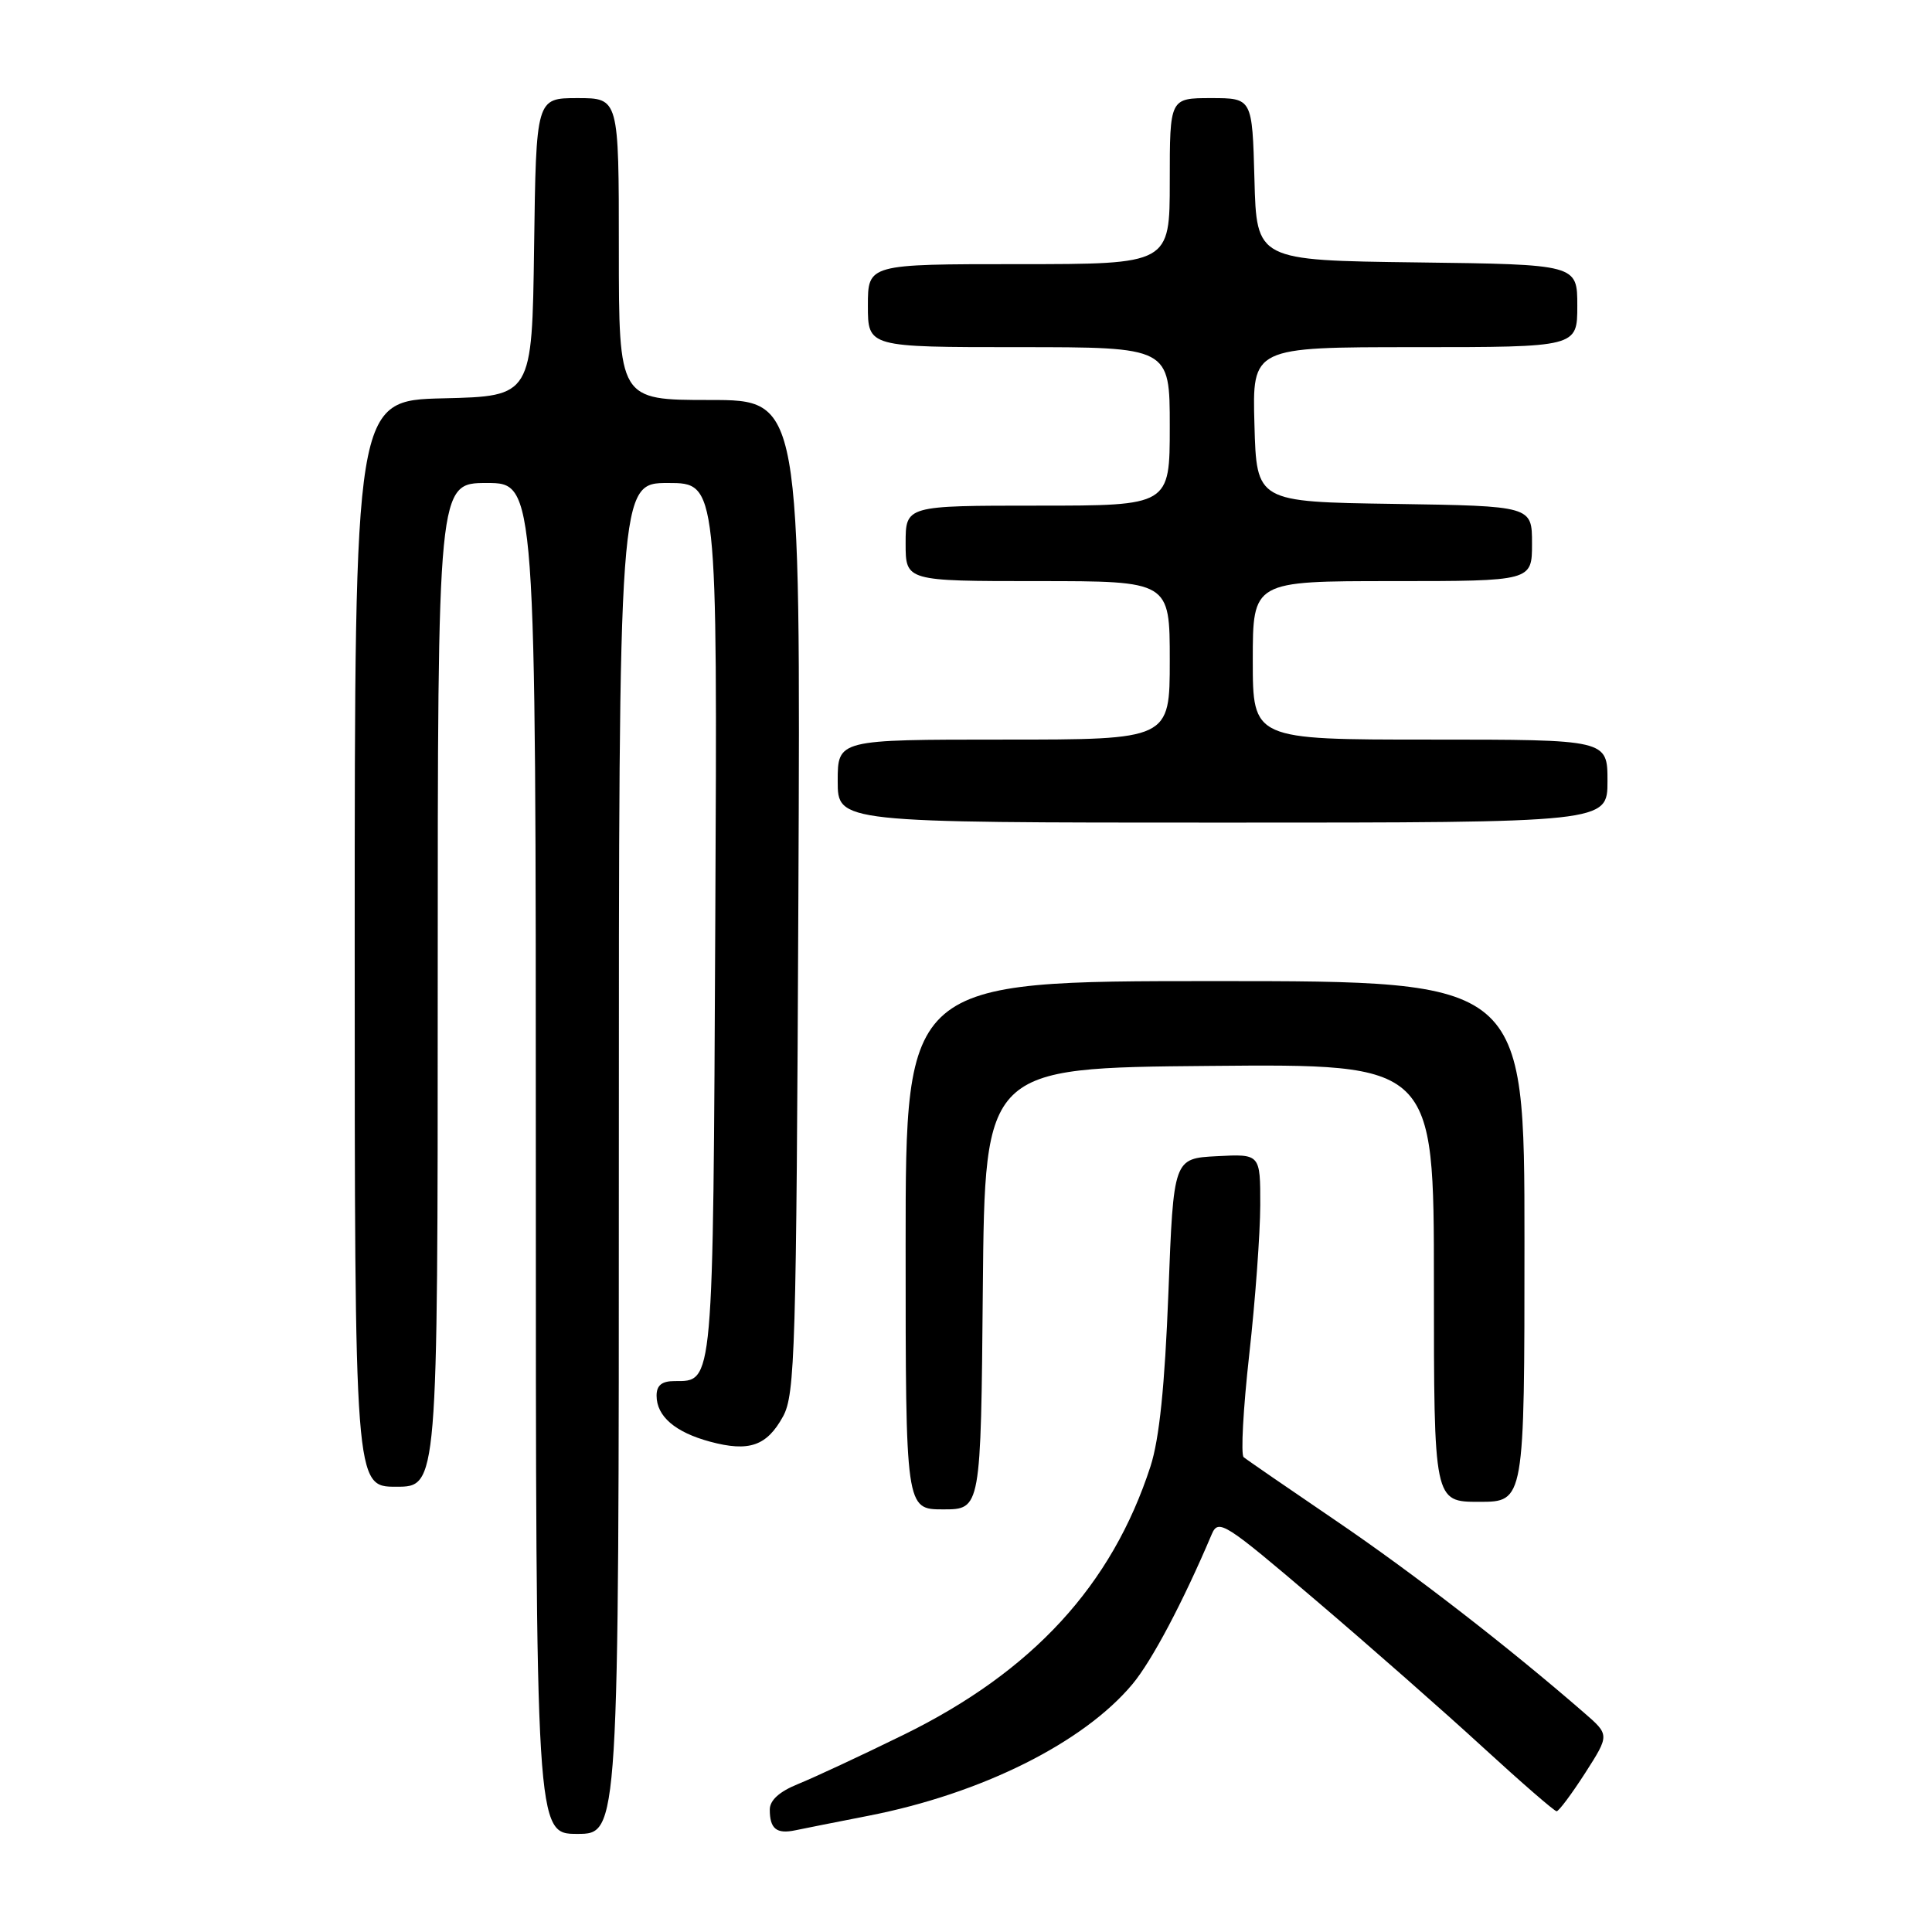 <?xml version="1.0" encoding="UTF-8" standalone="no"?>
<!DOCTYPE svg PUBLIC "-//W3C//DTD SVG 1.1//EN" "http://www.w3.org/Graphics/SVG/1.1/DTD/svg11.dtd" >
<svg xmlns="http://www.w3.org/2000/svg" xmlns:xlink="http://www.w3.org/1999/xlink" version="1.1" viewBox="0 0 256 256">
 <g >
 <path fill="currentColor"
d=" M 82.00 153.50 C 82.00 64.00 82.00 64.00 88.53 64.00 C 95.06 64.00 95.06 64.00 94.78 121.85 C 94.48 184.04 94.57 183.00 89.38 183.00 C 87.70 183.00 87.00 183.56 87.00 184.93 C 87.00 187.67 89.46 189.78 94.09 191.03 C 99.26 192.42 101.61 191.60 103.76 187.68 C 105.35 184.77 105.52 178.99 105.79 118.75 C 106.08 53.00 106.08 53.00 94.04 53.00 C 82.00 53.00 82.00 53.00 82.00 33.00 C 82.00 13.00 82.00 13.00 76.52 13.00 C 71.04 13.00 71.04 13.00 70.77 32.75 C 70.50 52.50 70.50 52.50 58.75 52.78 C 47.00 53.06 47.00 53.06 47.00 125.03 C 47.00 197.00 47.00 197.00 52.50 197.00 C 58.00 197.00 58.00 197.00 58.00 130.50 C 58.00 64.00 58.00 64.00 64.50 64.00 C 71.00 64.00 71.00 64.00 71.00 153.50 C 71.00 243.00 71.00 243.00 76.50 243.00 C 82.00 243.00 82.00 243.00 82.00 153.50 Z  M 115.07 240.60 C 130.07 237.67 143.58 230.92 150.07 223.14 C 152.64 220.05 156.74 212.31 160.56 203.30 C 161.45 201.22 162.23 201.72 174.39 212.08 C 181.47 218.11 191.43 226.87 196.50 231.53 C 201.58 236.19 205.97 240.00 206.26 240.00 C 206.55 240.00 208.25 237.72 210.04 234.94 C 213.28 229.88 213.28 229.88 209.89 226.94 C 199.76 218.14 187.20 208.42 177.00 201.49 C 170.68 197.19 165.18 193.41 164.79 193.08 C 164.40 192.75 164.73 186.64 165.53 179.49 C 166.33 172.35 166.98 163.44 166.99 159.70 C 167.00 152.90 167.00 152.90 161.25 153.20 C 155.50 153.50 155.50 153.50 154.82 171.29 C 154.34 183.66 153.62 190.66 152.45 194.29 C 147.33 210.06 136.83 221.48 119.73 229.87 C 114.10 232.63 107.81 235.56 105.75 236.39 C 103.28 237.39 102.00 238.54 102.00 239.78 C 102.00 242.33 102.89 243.05 105.40 242.52 C 106.55 242.28 110.91 241.41 115.07 240.60 Z  M 130.23 170.75 C 130.50 141.50 130.50 141.50 160.25 141.24 C 190.00 140.97 190.00 140.97 190.00 169.99 C 190.00 199.00 190.00 199.00 196.00 199.00 C 202.00 199.00 202.00 199.00 202.00 164.50 C 202.00 130.00 202.00 130.00 161.00 130.00 C 120.00 130.00 120.00 130.00 120.00 165.00 C 120.00 200.00 120.00 200.00 124.98 200.00 C 129.97 200.00 129.97 200.00 130.23 170.75 Z  M 213.00 103.50 C 213.00 98.00 213.00 98.00 189.50 98.00 C 166.00 98.00 166.00 98.00 166.00 87.50 C 166.00 77.00 166.00 77.00 184.50 77.00 C 203.00 77.00 203.00 77.00 203.00 72.02 C 203.00 67.05 203.00 67.05 184.75 66.77 C 166.50 66.50 166.50 66.50 166.22 56.25 C 165.93 46.00 165.93 46.00 187.47 46.00 C 209.00 46.00 209.00 46.00 209.00 40.52 C 209.00 35.04 209.00 35.04 187.75 34.77 C 166.50 34.50 166.50 34.50 166.22 23.75 C 165.93 13.00 165.93 13.00 160.47 13.00 C 155.00 13.00 155.00 13.00 155.00 24.00 C 155.00 35.00 155.00 35.00 135.00 35.00 C 115.00 35.00 115.00 35.00 115.00 40.50 C 115.00 46.00 115.00 46.00 135.00 46.00 C 155.00 46.00 155.00 46.00 155.00 56.50 C 155.00 67.00 155.00 67.00 137.50 67.00 C 120.00 67.00 120.00 67.00 120.00 72.00 C 120.00 77.00 120.00 77.00 137.50 77.00 C 155.00 77.00 155.00 77.00 155.00 87.50 C 155.00 98.00 155.00 98.00 133.00 98.00 C 111.00 98.00 111.00 98.00 111.00 103.50 C 111.00 109.00 111.00 109.00 162.00 109.00 C 213.00 109.00 213.00 109.00 213.00 103.50 Z "/>
</g>
</svg>